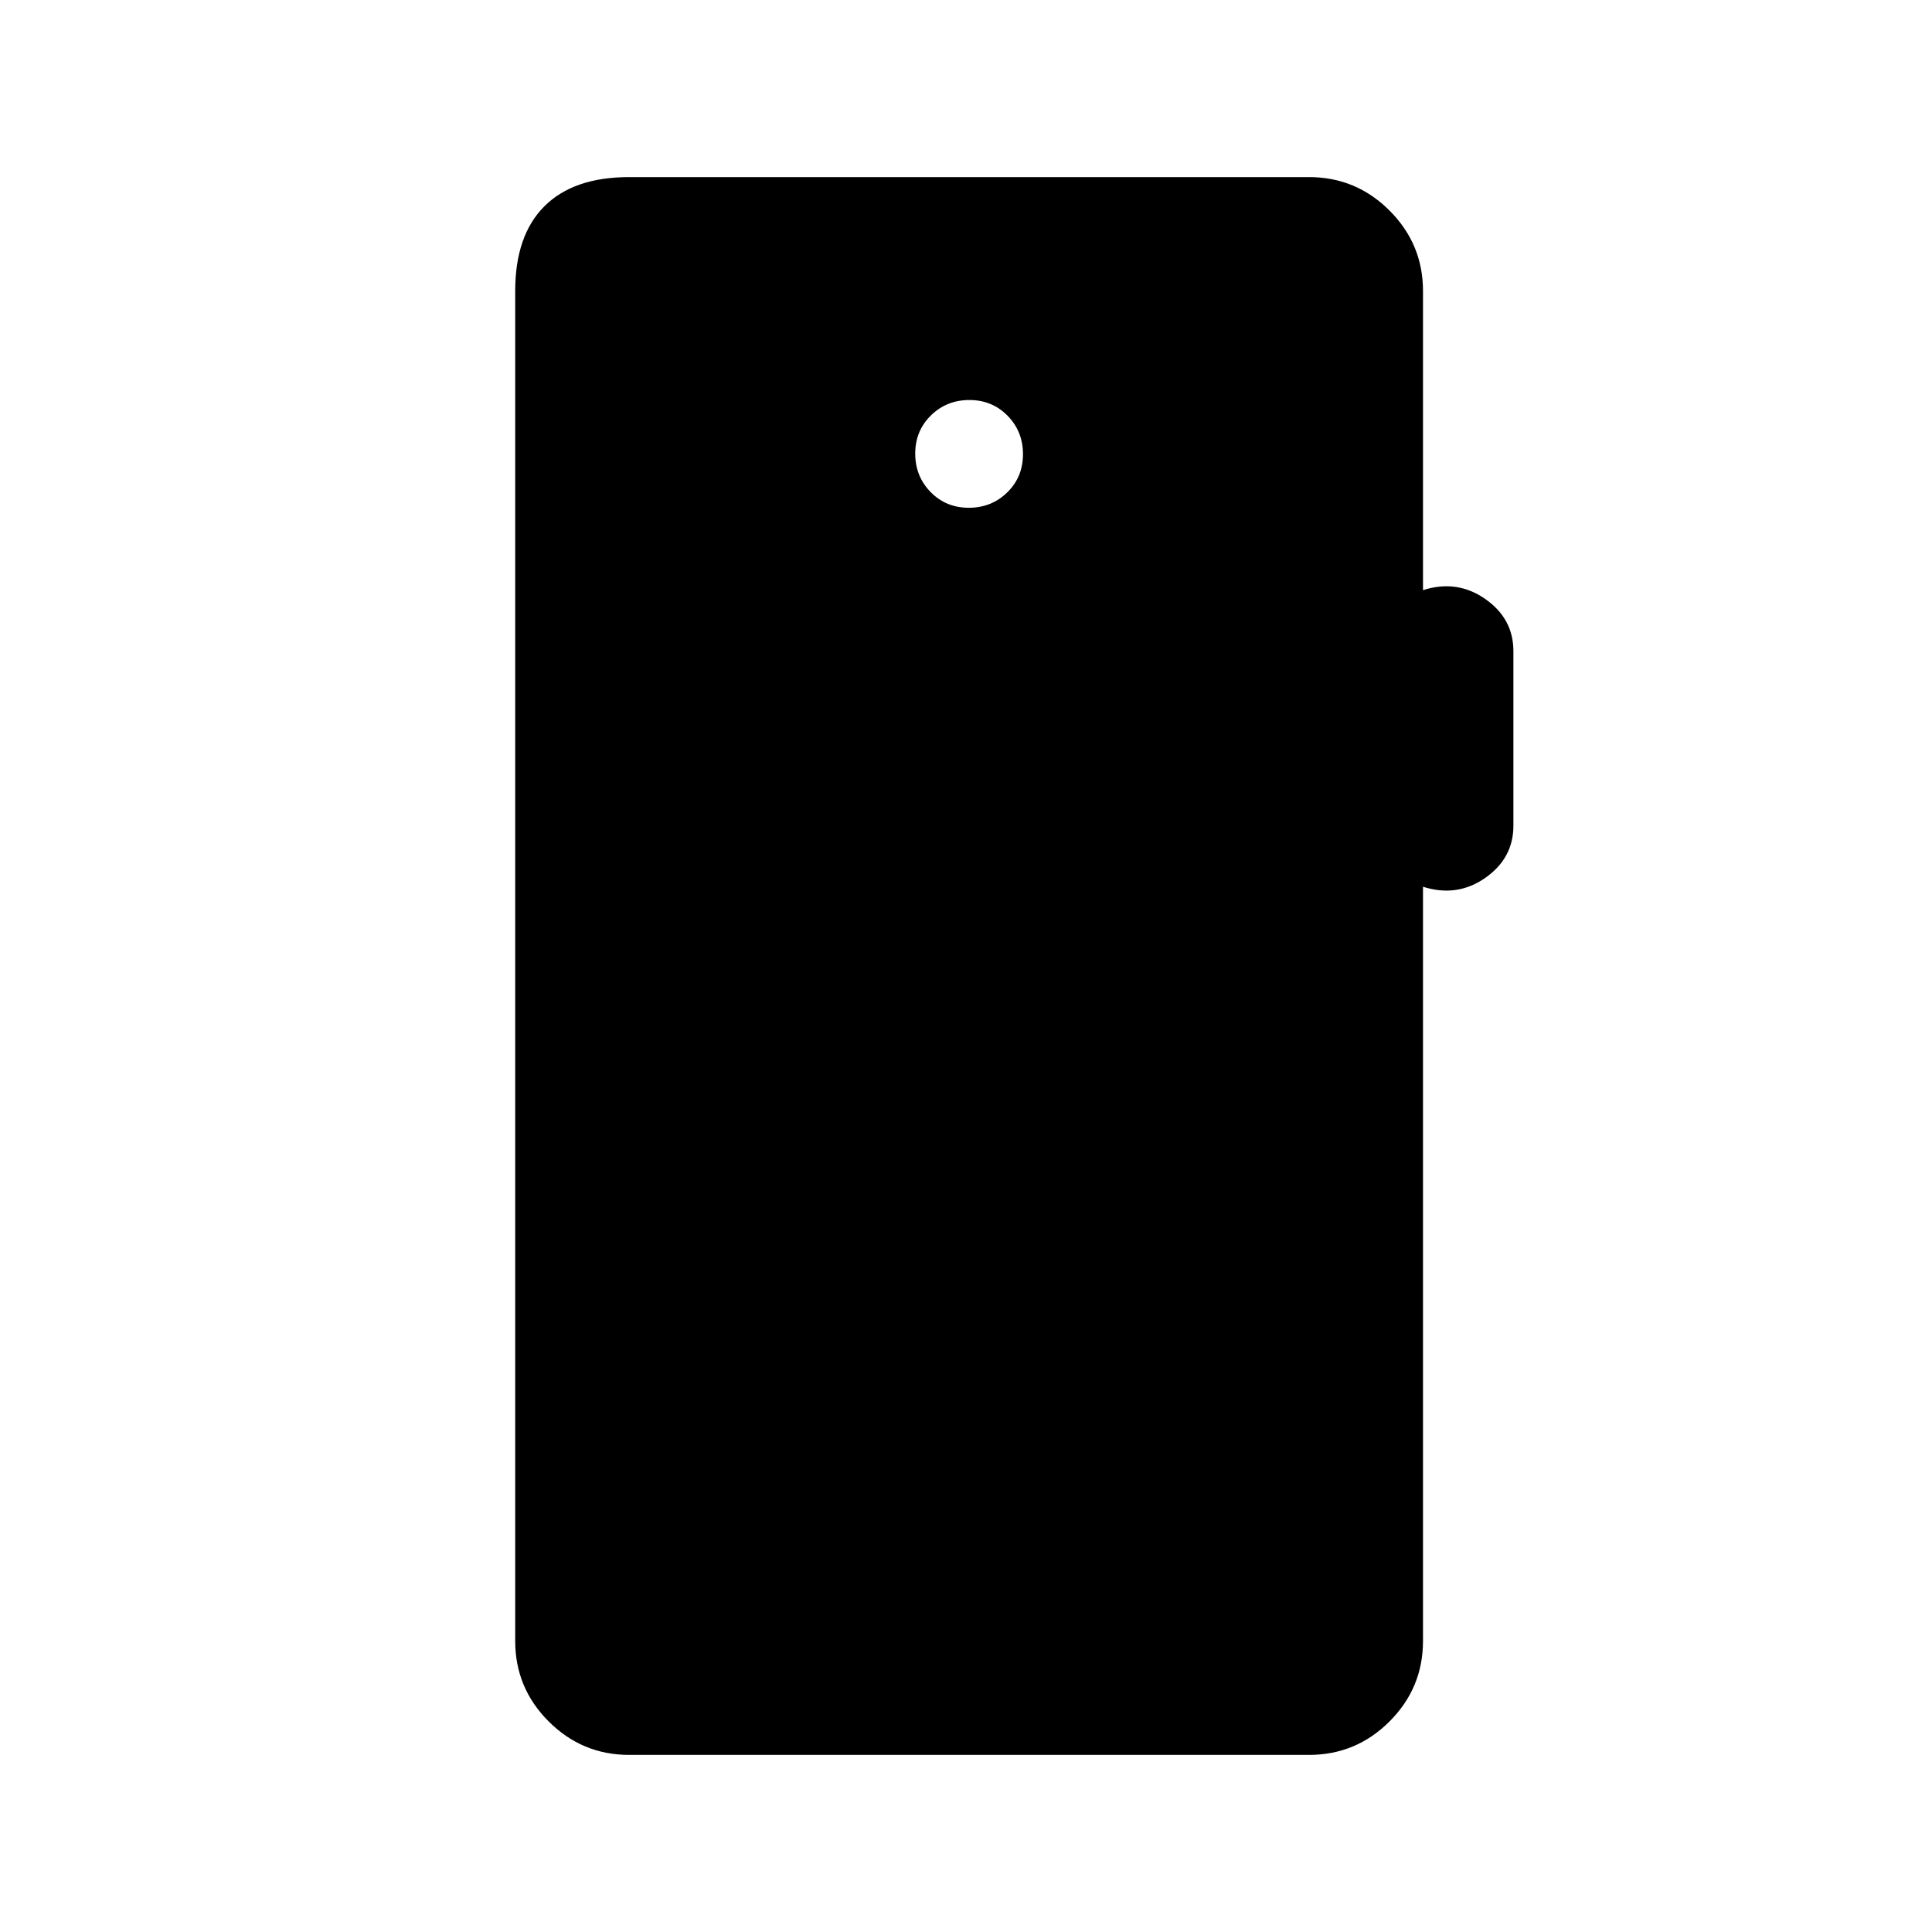 <svg xmlns="http://www.w3.org/2000/svg" height="20" viewBox="0 -960 960 960" width="20"><path d="M312.62-88q-23.36 0-39.99-16.63Q256-121.26 256-144.62v-670.76q0-27.62 14.5-42.12Q285-872 312.62-872h337.84q23.36 0 39.99 16.63 16.63 16.63 16.63 39.99v148.61q16.92-5.38 30.92 4.39 14 9.76 14 25.92v86.77q0 16.15-14 25.92-14 9.77-30.92 4.39v374.76q0 23.36-16.63 39.99Q673.82-88 650.46-88H312.62Zm168.76-619.69q11.31 0 19.12-7.65 7.81-7.65 7.81-18.97 0-11.31-7.65-19.11-7.65-7.81-18.96-7.81-11.32 0-19.12 7.65-7.81 7.65-7.81 18.96t7.65 19.12q7.65 7.81 18.96 7.81Z"/></svg>